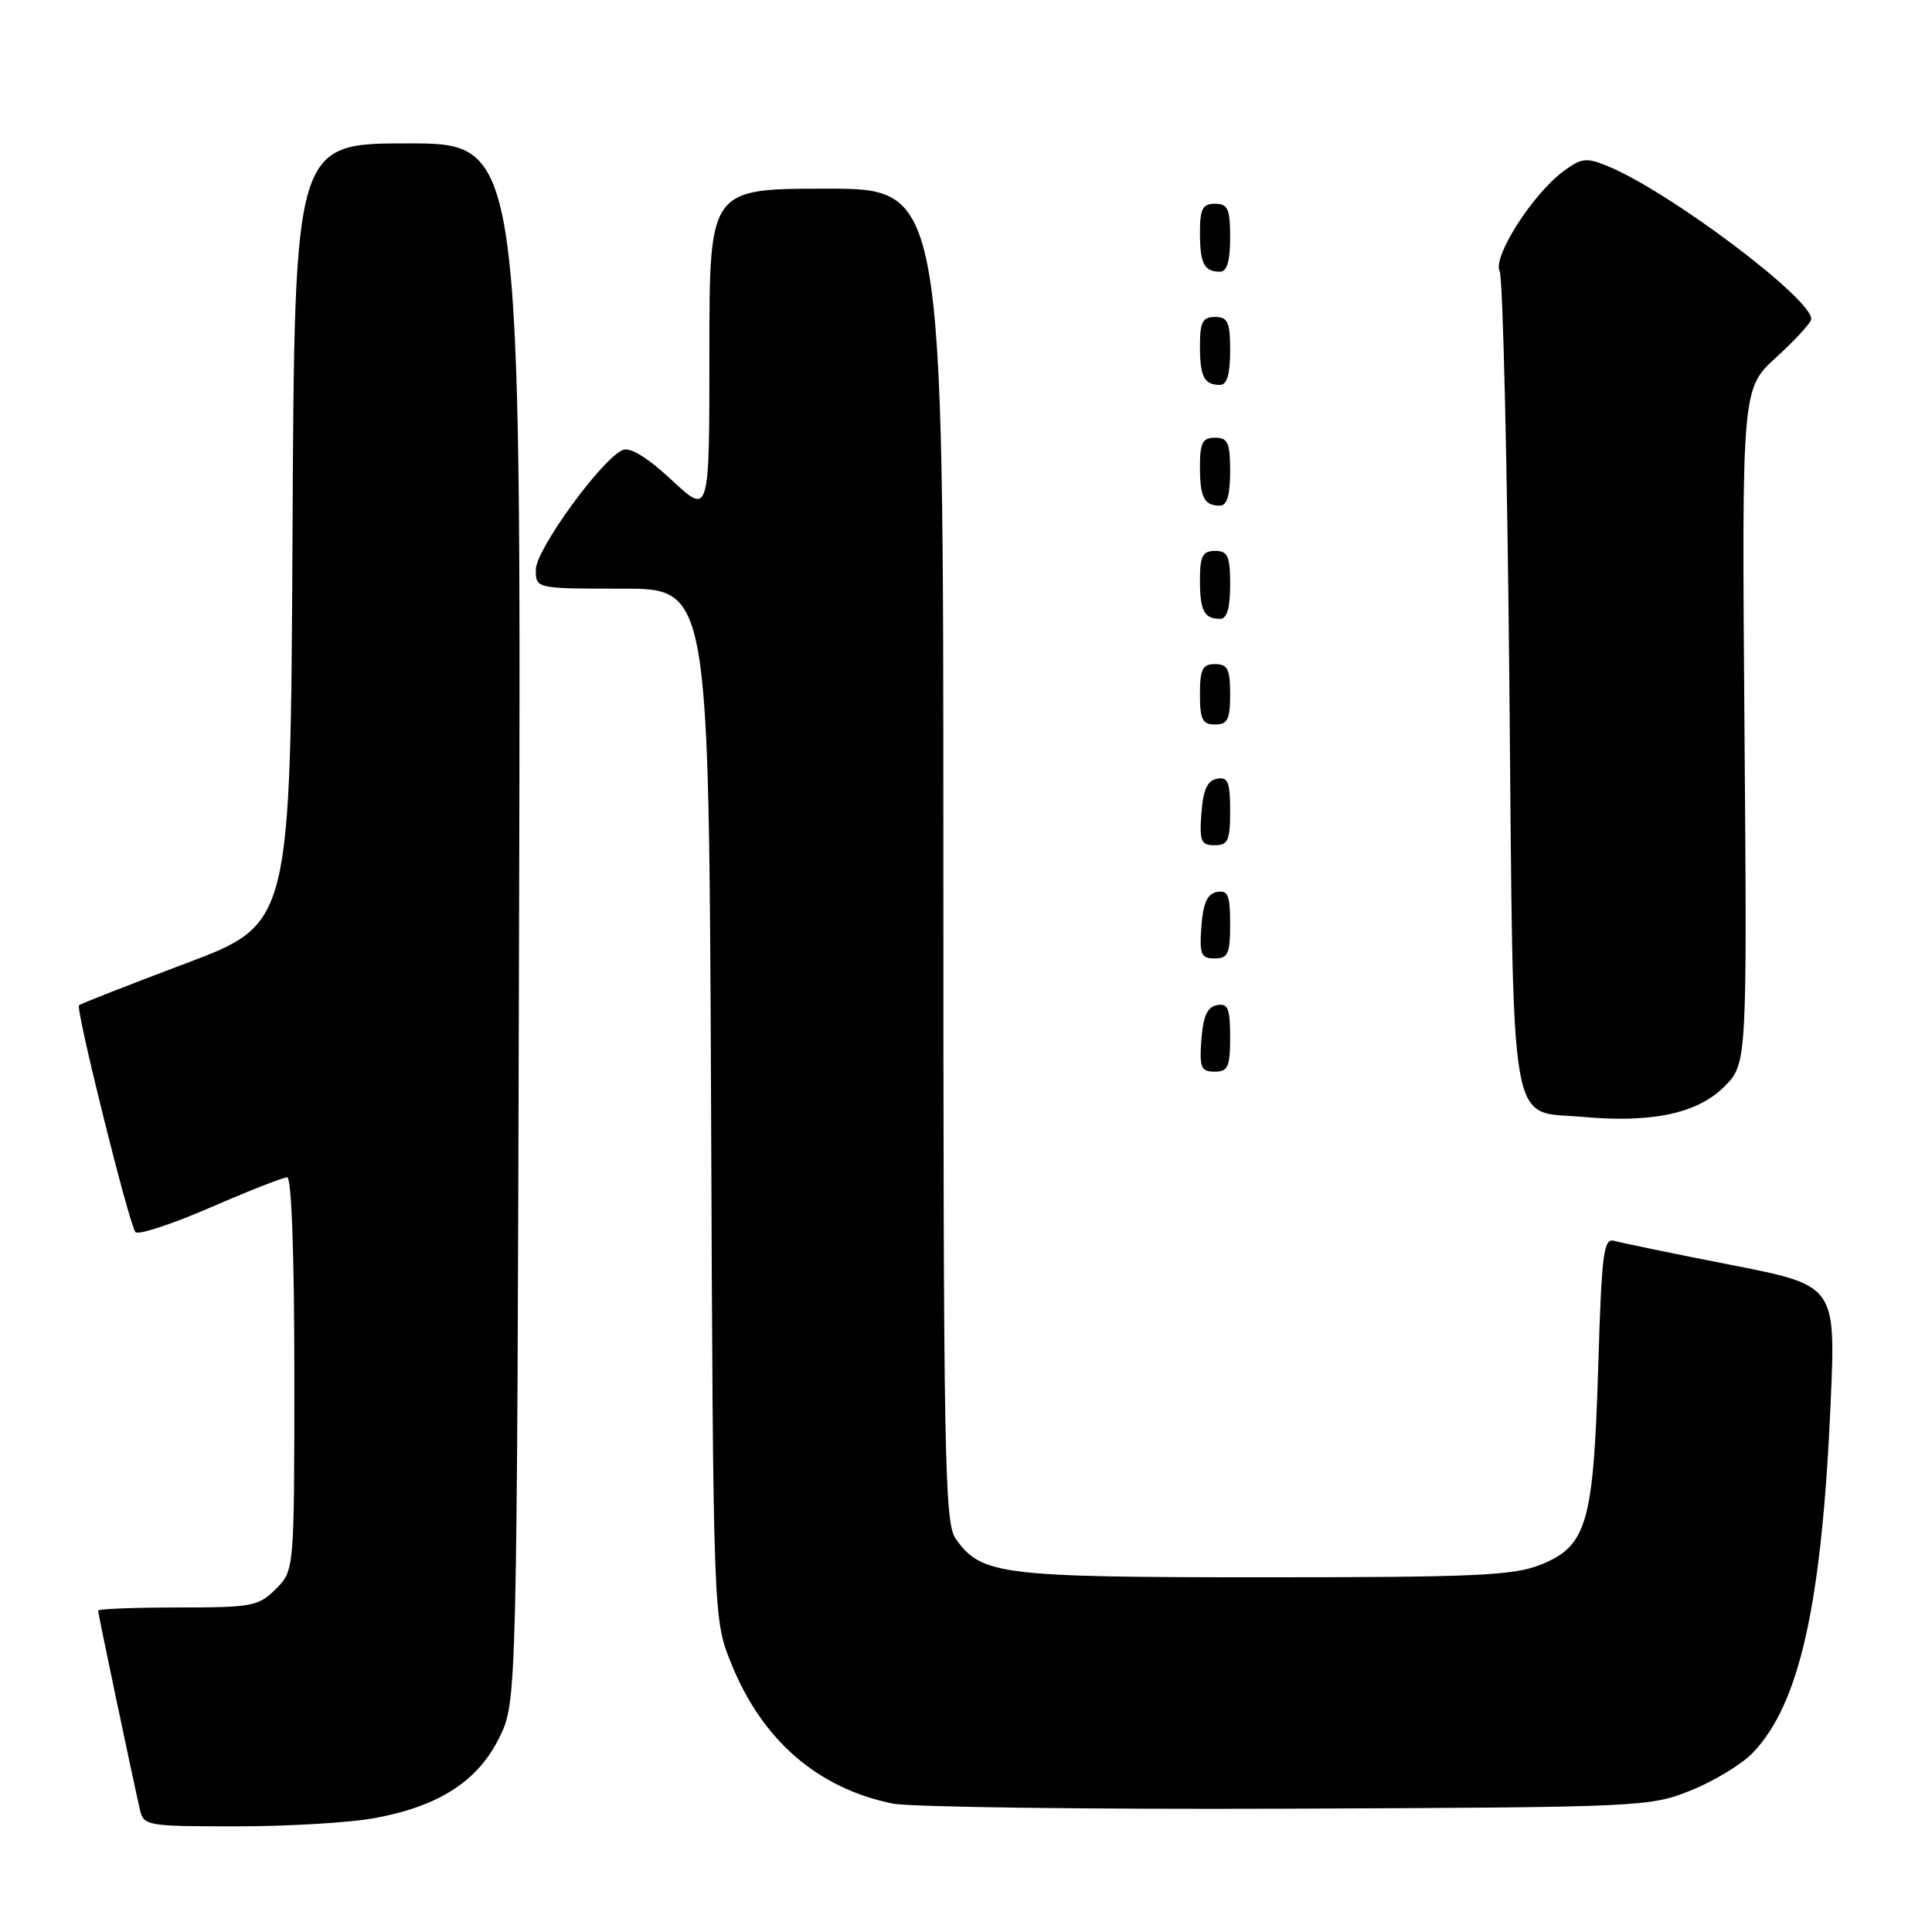 <?xml version="1.0" encoding="UTF-8" standalone="no"?>
<!DOCTYPE svg PUBLIC "-//W3C//DTD SVG 1.1//EN" "http://www.w3.org/Graphics/SVG/1.1/DTD/svg11.dtd" >
<svg xmlns="http://www.w3.org/2000/svg" xmlns:xlink="http://www.w3.org/1999/xlink" version="1.1" viewBox="0 0 256 256">
 <g >
 <path fill="currentColor"
d=" M 49.57 240.92 C 58.11 239.37 63.32 236.03 66.15 230.26 C 68.50 225.50 68.50 225.50 68.78 122.25 C 69.05 19.00 69.05 19.00 54.04 19.00 C 39.02 19.00 39.02 19.00 38.76 70.71 C 38.50 122.42 38.50 122.42 24.66 127.64 C 17.04 130.51 10.66 133.01 10.47 133.20 C 9.99 133.68 17.12 162.32 17.95 163.26 C 18.32 163.68 22.78 162.21 27.86 160.01 C 32.94 157.80 37.53 156.00 38.05 156.00 C 38.63 156.00 39.00 166.26 39.00 182.05 C 39.00 208.09 39.00 208.09 36.55 210.55 C 34.25 212.84 33.41 213.00 23.55 213.00 C 17.75 213.00 13.00 213.19 13.00 213.42 C 13.00 213.82 17.46 235.06 18.53 239.75 C 19.02 241.93 19.40 242.00 31.34 242.00 C 38.10 242.00 46.30 241.52 49.57 240.92 Z  M 224.07 237.23 C 227.13 236.00 230.82 233.76 232.26 232.25 C 238.47 225.76 241.40 212.59 242.57 185.92 C 243.25 170.33 243.25 170.33 229.38 167.61 C 221.74 166.11 214.78 164.68 213.90 164.42 C 212.48 164.01 212.23 166.00 211.77 181.23 C 211.14 201.89 210.27 204.88 204.10 207.35 C 200.54 208.77 195.37 209.00 167.45 209.00 C 132.57 209.00 129.99 208.68 126.63 203.88 C 125.15 201.77 125.00 193.27 125.00 113.28 C 125.00 25.00 125.00 25.00 109.50 25.00 C 94.00 25.00 94.00 25.00 94.00 46.64 C 94.00 68.27 94.00 68.27 89.05 63.65 C 85.90 60.70 83.55 59.24 82.56 59.61 C 79.85 60.66 71.00 72.80 71.00 75.48 C 71.00 78.00 71.00 78.00 82.47 78.00 C 93.93 78.00 93.93 78.00 94.22 146.25 C 94.50 214.50 94.50 214.50 96.89 220.42 C 100.98 230.57 108.31 236.94 118.27 238.98 C 120.60 239.45 144.10 239.76 170.50 239.66 C 217.66 239.47 218.60 239.43 224.07 237.23 Z  M 228.45 144.01 C 231.50 140.97 231.50 140.97 231.15 96.23 C 230.80 51.49 230.80 51.49 235.40 47.31 C 237.93 45.00 240.00 42.73 240.00 42.27 C 240.00 39.51 221.26 25.42 213.09 22.04 C 210.21 20.85 209.59 20.91 207.19 22.67 C 203.12 25.66 197.76 34.03 198.71 35.92 C 199.14 36.79 199.72 61.45 200.00 90.72 C 200.57 151.61 199.80 147.10 209.78 148.00 C 218.89 148.82 224.93 147.53 228.45 144.01 Z  M 163.00 137.43 C 163.00 133.61 162.71 132.91 161.25 133.19 C 159.97 133.43 159.42 134.66 159.19 137.76 C 158.92 141.47 159.14 142.00 160.94 142.00 C 162.72 142.00 163.00 141.38 163.00 137.43 Z  M 163.00 122.43 C 163.00 118.61 162.71 117.91 161.25 118.19 C 159.97 118.43 159.42 119.66 159.19 122.76 C 158.92 126.47 159.14 127.00 160.94 127.00 C 162.72 127.00 163.00 126.38 163.00 122.43 Z  M 163.00 107.43 C 163.00 103.61 162.71 102.91 161.25 103.19 C 159.97 103.43 159.42 104.66 159.19 107.76 C 158.92 111.47 159.14 112.00 160.94 112.00 C 162.72 112.00 163.00 111.38 163.00 107.43 Z  M 163.00 92.00 C 163.00 88.67 162.67 88.00 161.00 88.00 C 159.33 88.00 159.00 88.67 159.00 92.00 C 159.00 95.33 159.33 96.00 161.00 96.00 C 162.67 96.00 163.00 95.33 163.00 92.00 Z  M 163.00 77.50 C 163.00 73.67 162.70 73.00 161.00 73.00 C 159.35 73.00 159.00 73.67 159.00 76.83 C 159.00 80.93 159.55 82.00 161.67 82.00 C 162.58 82.00 163.00 80.58 163.00 77.50 Z  M 163.00 62.50 C 163.00 58.67 162.70 58.00 161.00 58.00 C 159.35 58.00 159.00 58.67 159.00 61.83 C 159.00 65.93 159.55 67.00 161.67 67.00 C 162.58 67.00 163.00 65.58 163.00 62.50 Z  M 163.00 46.50 C 163.00 42.67 162.70 42.00 161.00 42.00 C 159.35 42.00 159.00 42.67 159.00 45.83 C 159.00 49.93 159.55 51.00 161.67 51.00 C 162.58 51.00 163.00 49.58 163.00 46.50 Z  M 163.00 31.50 C 163.00 27.67 162.70 27.00 161.00 27.00 C 159.35 27.00 159.00 27.67 159.00 30.83 C 159.00 34.93 159.55 36.00 161.67 36.00 C 162.58 36.00 163.00 34.58 163.00 31.50 Z "/>
</g>
</svg>